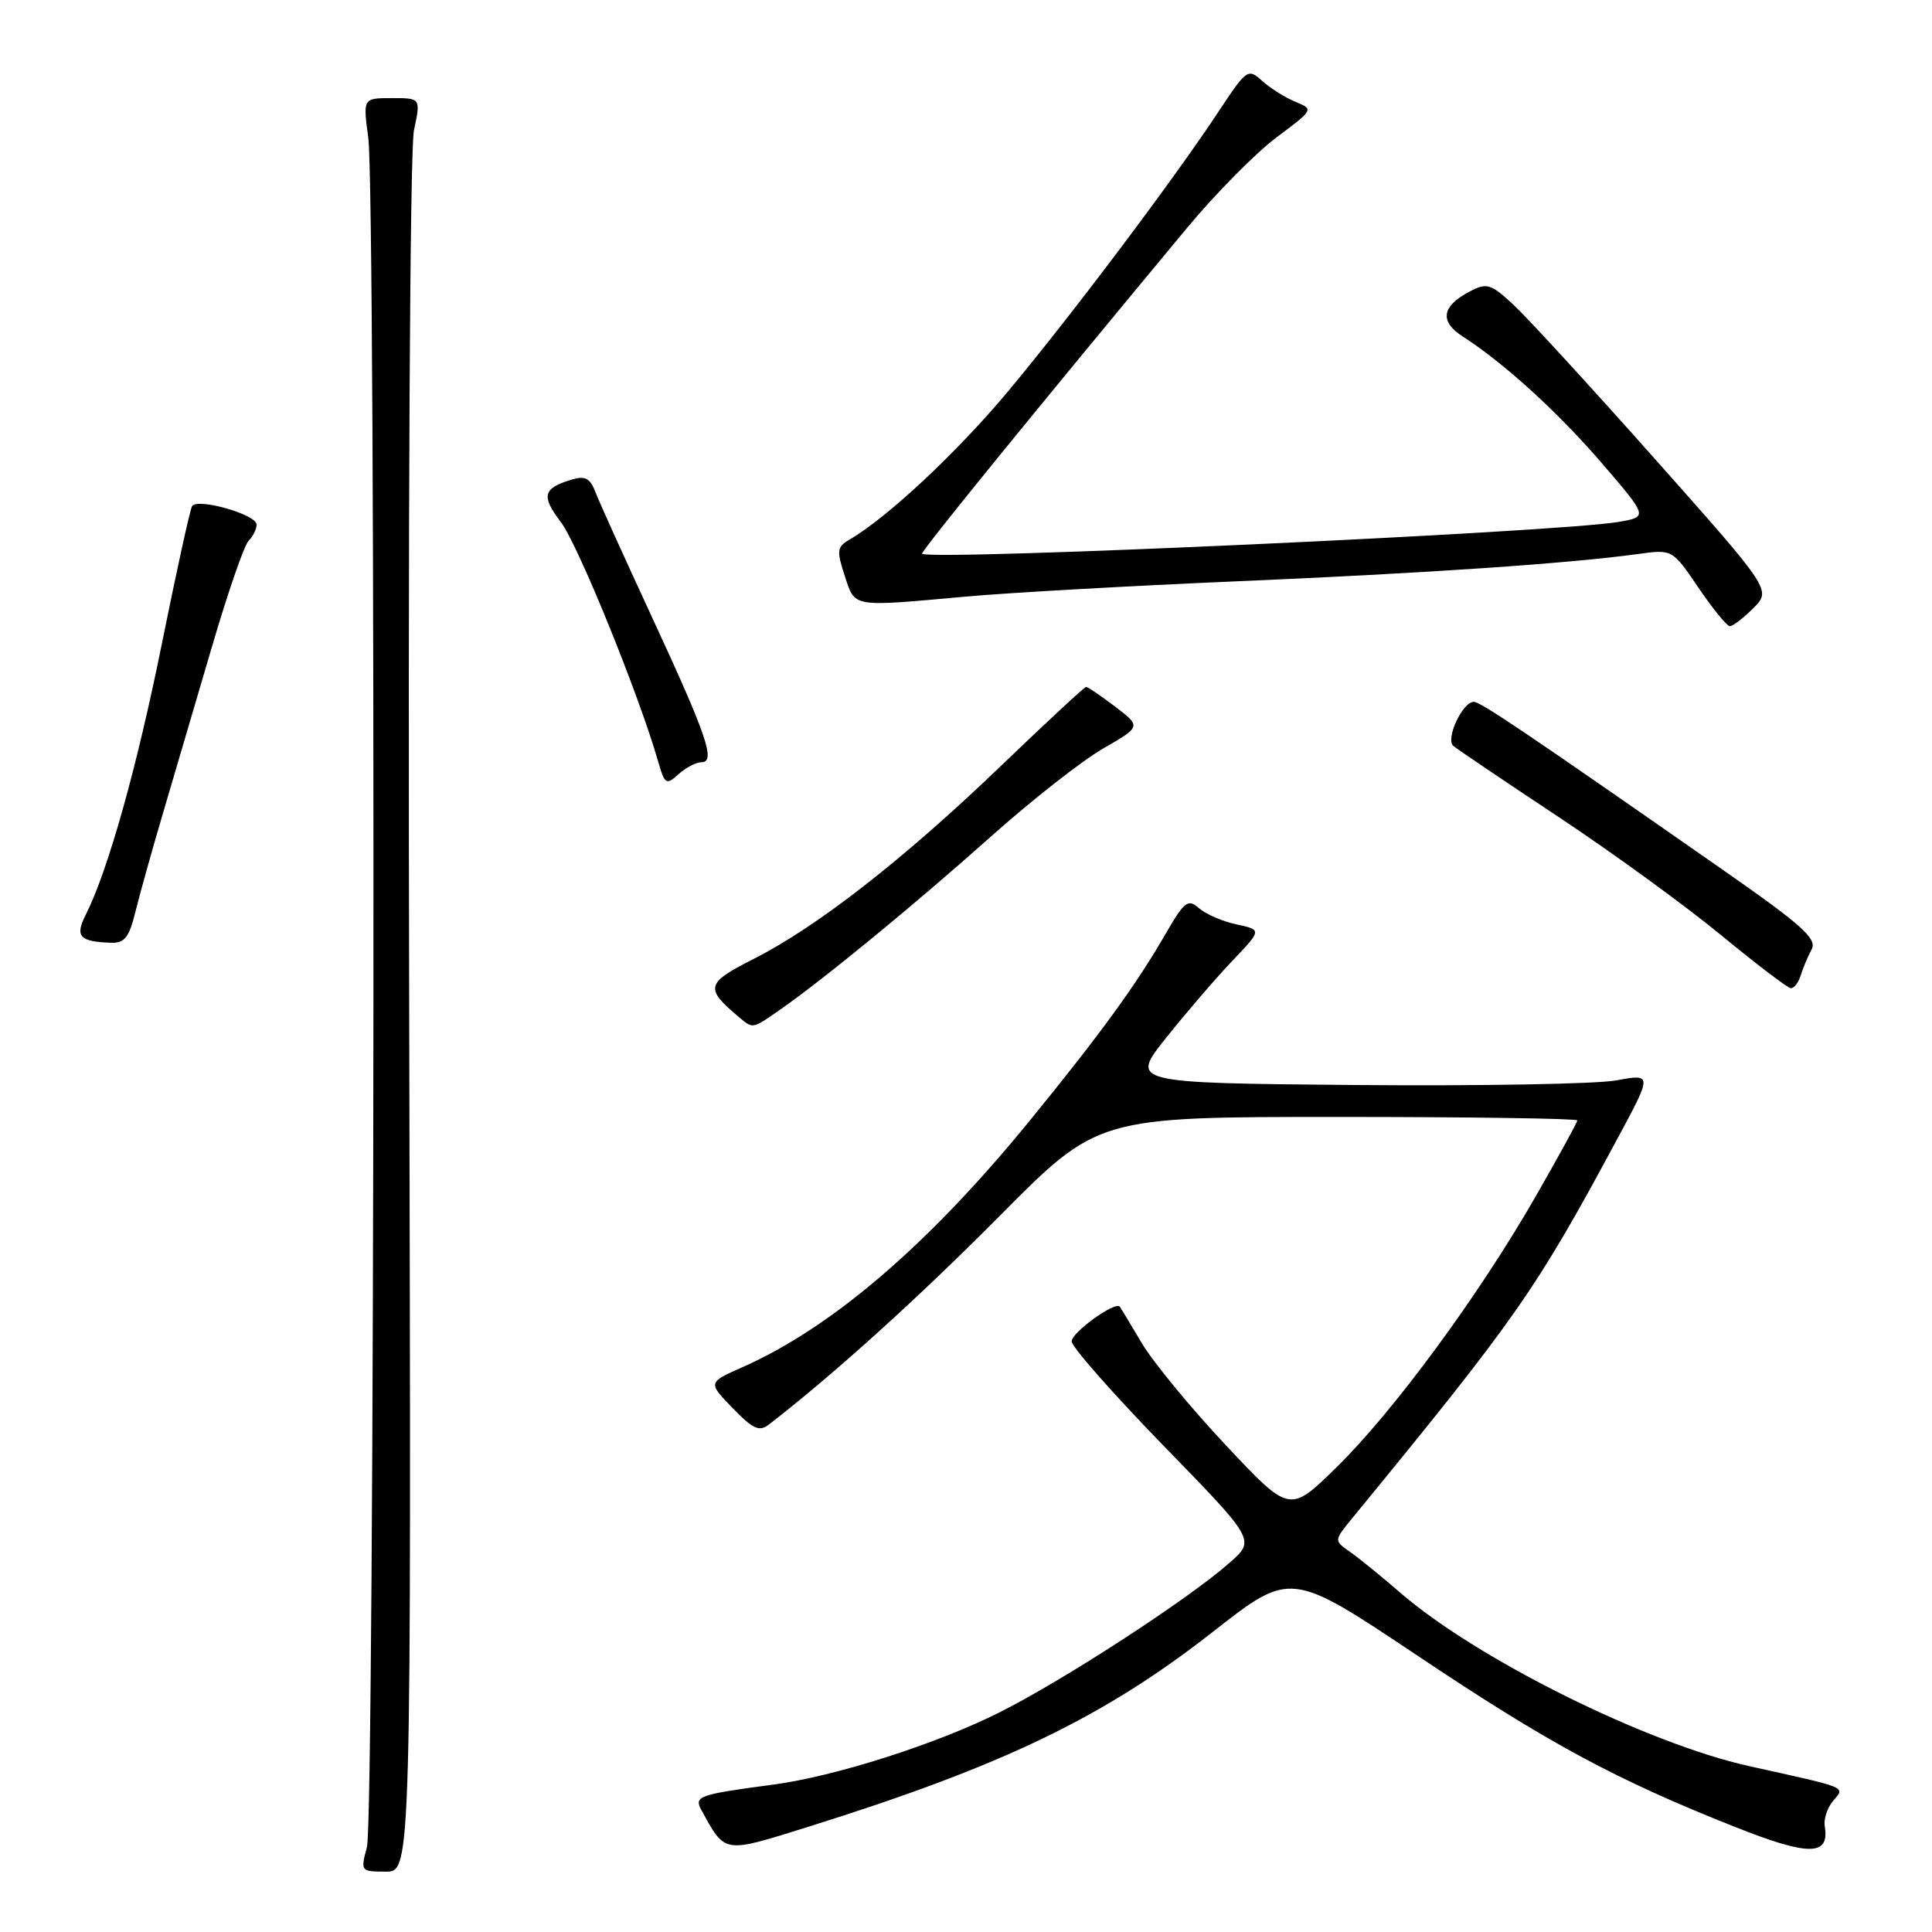 <?xml version="1.0" encoding="UTF-8" standalone="no"?>
<!DOCTYPE svg PUBLIC "-//W3C//DTD SVG 1.1//EN" "http://www.w3.org/Graphics/SVG/1.1/DTD/svg11.dtd" >
<svg xmlns="http://www.w3.org/2000/svg" xmlns:xlink="http://www.w3.org/1999/xlink" version="1.1" viewBox="0 0 256 256">
 <g >
 <path fill="currentColor"
d=" M 54.22 134.77 C 54.05 69.19 54.32 19.75 54.85 17.27 C 55.76 13.00 55.76 13.00 51.93 13.00 C 48.09 13.00 48.09 13.00 48.80 18.25 C 49.82 25.91 49.66 240.91 48.62 244.75 C 47.76 247.95 47.80 248.00 51.12 248.00 C 54.50 248.00 54.50 248.00 54.22 134.77 Z  M 241.79 242.00 C 241.63 241.07 242.11 239.57 242.86 238.67 C 244.49 236.71 245.17 236.99 231.81 234.03 C 218.19 231.01 195.73 219.85 185.55 211.05 C 183.08 208.90 180.08 206.47 178.90 205.64 C 176.75 204.14 176.75 204.14 179.12 201.24 C 200.98 174.59 203.48 171.02 214.31 150.89 C 218.95 142.28 218.95 142.28 214.14 143.16 C 211.50 143.64 195.92 143.91 179.54 143.77 C 149.74 143.50 149.74 143.50 154.53 137.50 C 157.16 134.20 161.09 129.63 163.26 127.35 C 167.21 123.21 167.21 123.21 163.86 122.49 C 162.01 122.10 159.77 121.13 158.87 120.34 C 157.42 119.06 156.95 119.42 154.47 123.70 C 150.56 130.49 145.83 136.99 136.44 148.50 C 123.06 164.91 110.23 175.91 98.38 181.16 C 93.79 183.19 93.79 183.19 97.07 186.57 C 99.80 189.39 100.61 189.75 101.92 188.73 C 110.62 181.99 121.71 171.95 132.49 161.09 C 145.47 148.00 145.47 148.00 177.24 148.00 C 194.71 148.00 209.00 148.21 209.00 148.46 C 209.00 148.72 206.47 153.33 203.38 158.71 C 195.87 171.78 184.56 187.14 177.02 194.50 C 170.88 200.50 170.88 200.50 162.43 191.50 C 157.78 186.55 152.78 180.47 151.31 178.00 C 149.84 175.53 148.53 173.34 148.39 173.15 C 147.82 172.36 142.00 176.54 142.00 177.74 C 142.00 178.46 147.48 184.68 154.17 191.56 C 166.35 204.07 166.35 204.07 162.92 207.08 C 157.44 211.92 140.89 222.67 132.36 226.94 C 123.99 231.13 110.60 235.39 102.46 236.47 C 92.59 237.78 91.93 238.01 92.93 239.83 C 96.15 245.67 95.74 245.61 107.10 242.06 C 132.91 233.98 146.28 227.54 160.76 216.19 C 171.02 208.15 171.02 208.15 187.76 219.34 C 205.25 231.05 214.15 235.84 229.98 242.11 C 239.71 245.97 242.45 245.94 241.79 242.00 Z  M 103.35 133.80 C 109.04 129.84 121.32 119.76 131.30 110.85 C 136.69 106.04 143.38 100.79 146.16 99.19 C 151.22 96.27 151.22 96.27 147.76 93.63 C 145.86 92.19 144.13 91.01 143.91 91.02 C 143.68 91.03 138.55 95.80 132.50 101.61 C 119.72 113.88 108.21 122.86 99.79 127.10 C 93.53 130.27 93.36 130.95 97.89 134.75 C 99.80 136.35 99.64 136.38 103.35 133.80 Z  M 238.60 129.25 C 238.90 128.29 239.55 126.73 240.05 125.80 C 240.80 124.39 238.80 122.59 228.23 115.22 C 202.04 96.95 196.19 93.00 195.28 93.00 C 193.79 93.00 191.51 97.93 192.57 98.83 C 193.08 99.27 199.35 103.50 206.50 108.24 C 213.65 112.98 223.32 120.01 228.00 123.87 C 232.68 127.72 236.85 130.90 237.28 130.94 C 237.71 130.97 238.31 130.21 238.60 129.25 Z  M 17.96 120.75 C 18.54 118.41 20.20 112.45 21.67 107.50 C 23.13 102.55 26.03 92.70 28.11 85.61 C 30.19 78.51 32.36 72.24 32.94 71.66 C 33.53 71.07 34.00 70.11 34.00 69.51 C 34.00 68.17 26.16 65.94 25.45 67.07 C 25.18 67.52 23.39 75.67 21.47 85.19 C 18.15 101.68 14.31 115.36 11.38 121.17 C 9.90 124.09 10.51 124.77 14.71 124.92 C 16.51 124.99 17.12 124.20 17.96 120.75 Z  M 92.94 101.00 C 94.88 101.00 93.71 97.57 86.36 81.71 C 82.74 73.89 79.37 66.46 78.89 65.18 C 78.19 63.36 77.52 63.01 75.75 63.55 C 71.93 64.70 71.68 65.71 74.31 69.17 C 76.57 72.13 84.65 92.01 87.19 100.84 C 88.08 103.95 88.27 104.07 89.90 102.59 C 90.87 101.72 92.23 101.00 92.94 101.00 Z  M 232.32 80.59 C 234.72 78.19 234.72 78.19 219.31 60.84 C 210.83 51.30 202.40 42.11 200.57 40.41 C 197.53 37.59 197.02 37.43 194.74 38.63 C 191.03 40.57 190.71 42.59 193.81 44.58 C 199.31 48.12 206.42 54.59 212.31 61.44 C 218.37 68.49 218.37 68.49 214.44 69.16 C 206.44 70.53 123.71 74.31 122.18 73.38 C 121.89 73.21 136.77 54.90 157.29 30.20 C 161.08 25.64 166.42 20.24 169.15 18.20 C 174.08 14.52 174.09 14.49 171.65 13.49 C 170.29 12.93 168.31 11.68 167.24 10.72 C 165.37 9.02 165.19 9.15 161.50 14.73 C 155.59 23.69 142.15 41.56 133.71 51.69 C 126.89 59.88 117.58 68.60 112.50 71.54 C 110.91 72.47 110.85 73.01 111.93 76.29 C 113.33 80.54 112.68 80.43 128.00 79.05 C 133.78 78.53 149.97 77.62 164.00 77.02 C 188.95 75.96 207.95 74.66 217.05 73.41 C 221.60 72.78 221.60 72.78 225.05 77.87 C 226.95 80.66 228.82 82.96 229.20 82.97 C 229.59 82.99 230.99 81.92 232.32 80.59 Z "/>
</g>
</svg>
